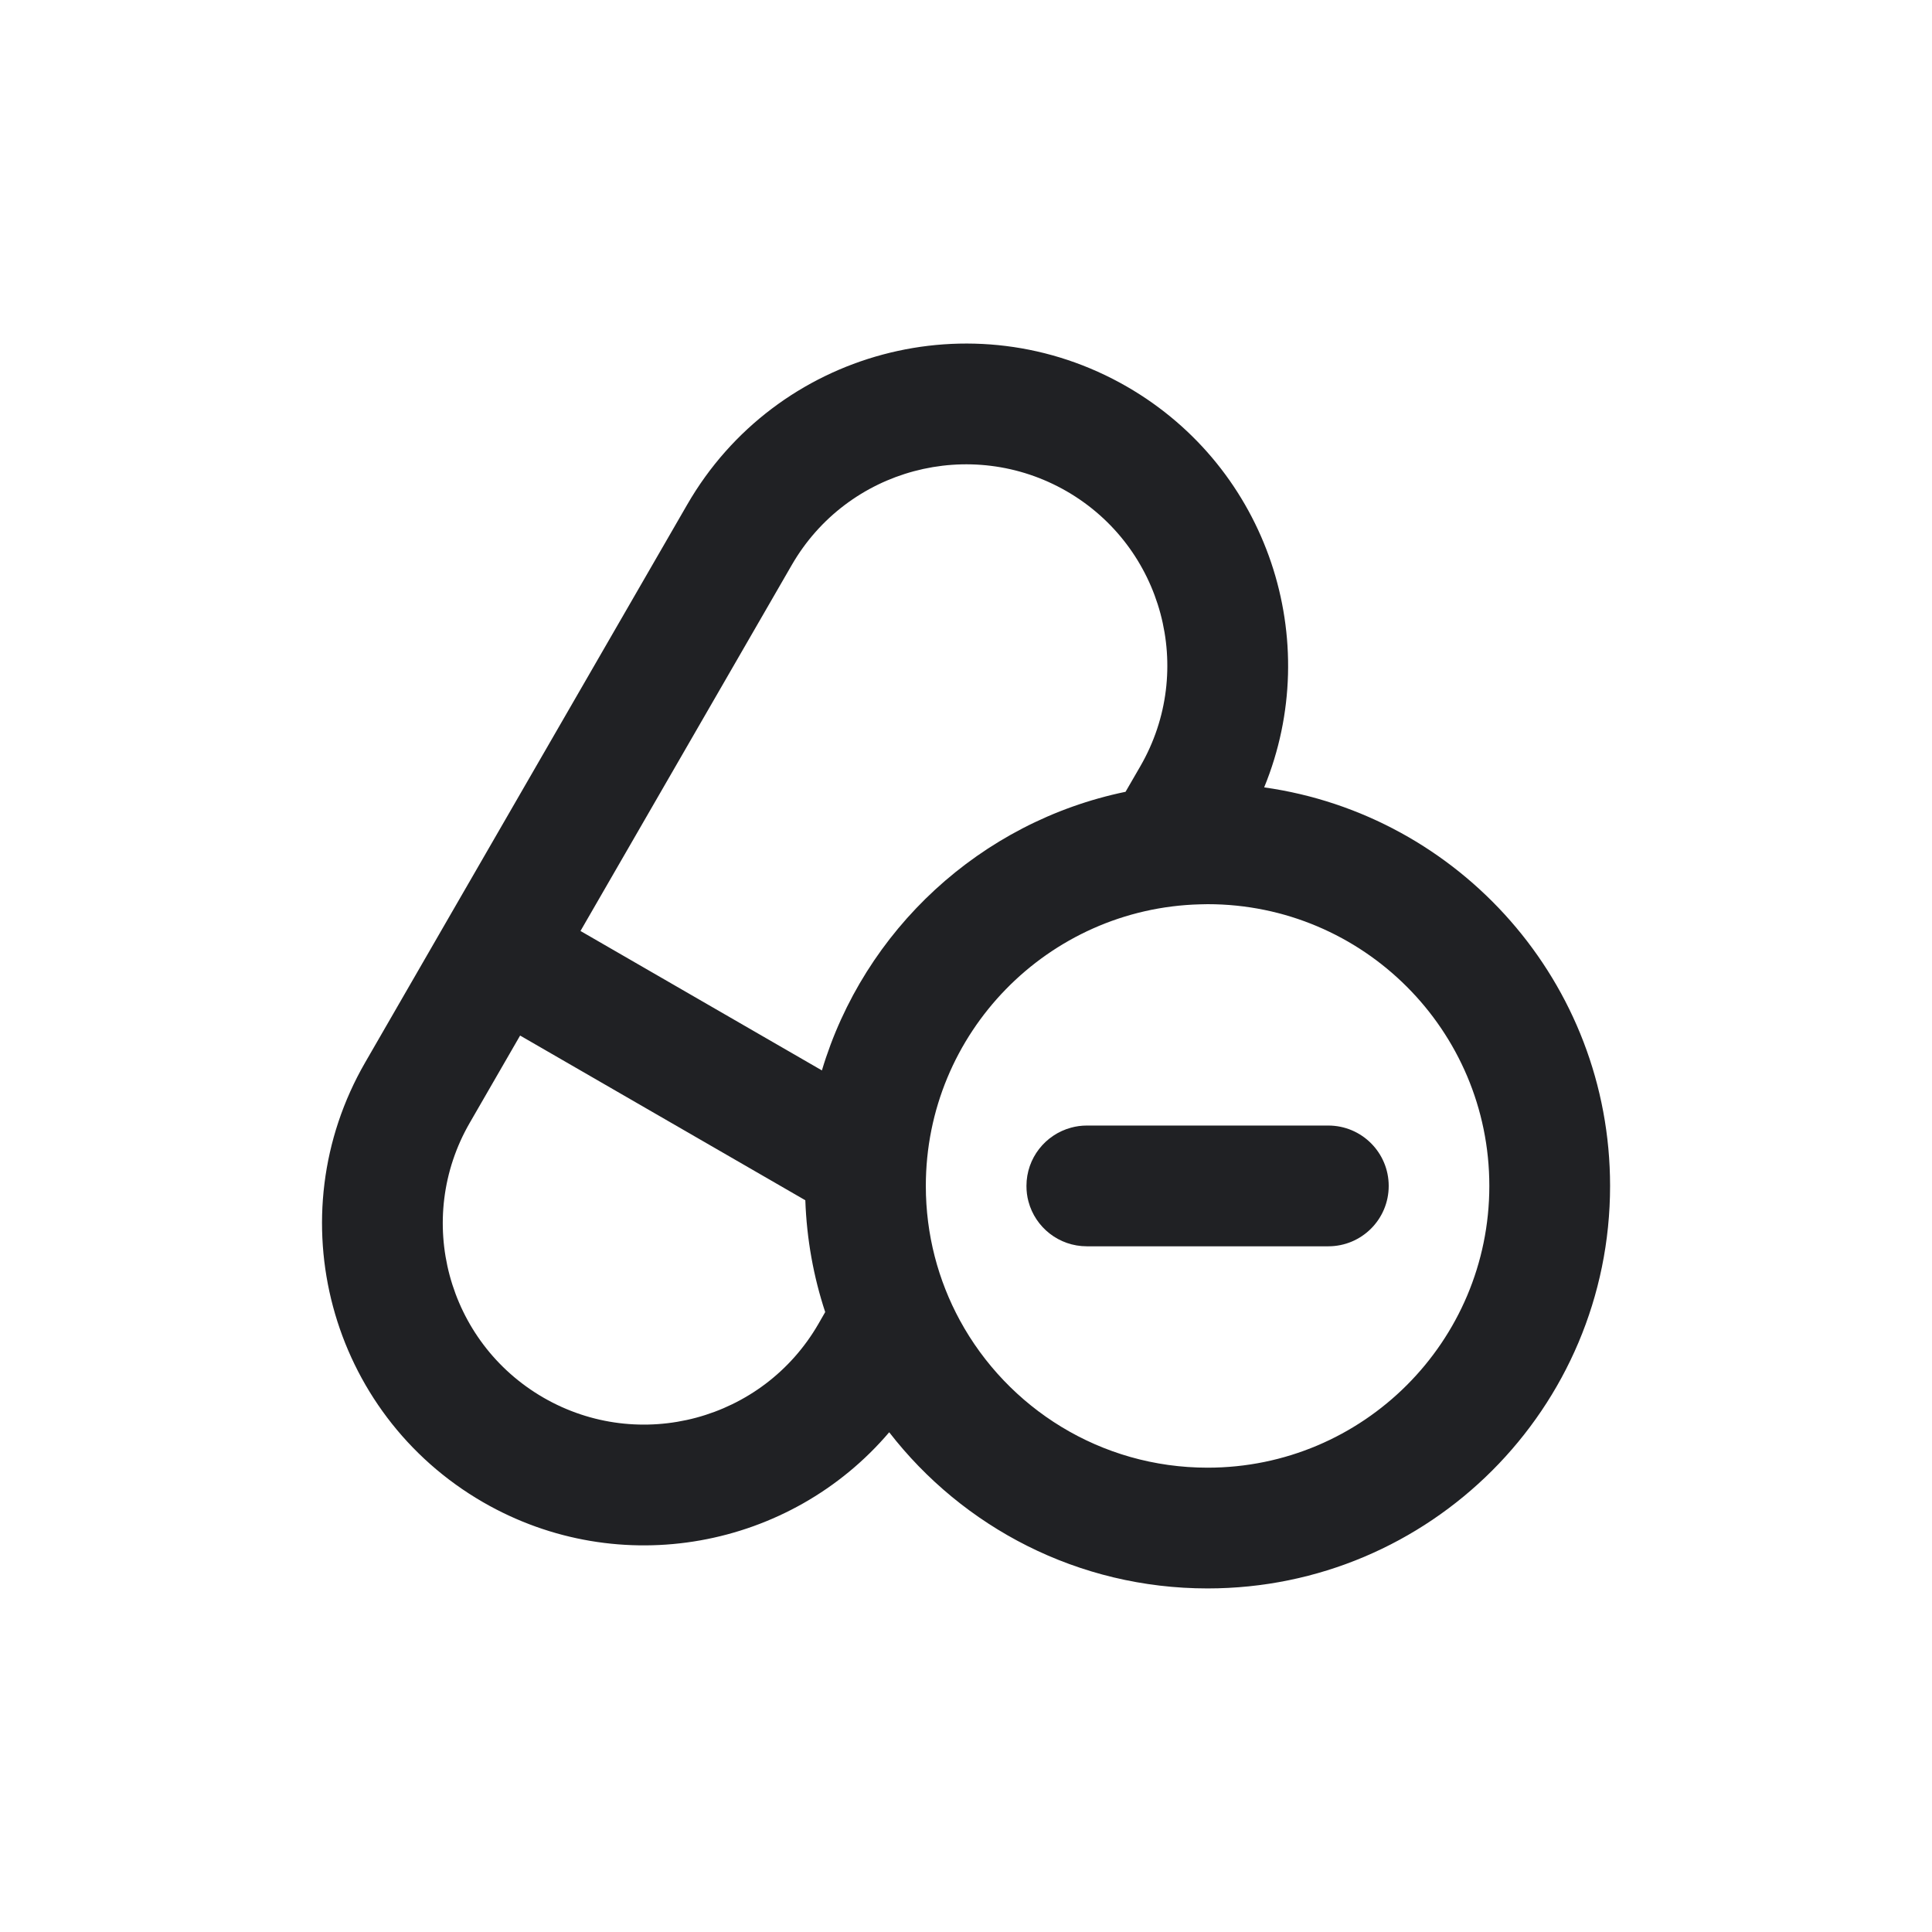 <svg width="24" height="24" viewBox="0 0 24 24" fill="none" xmlns="http://www.w3.org/2000/svg">
<path fill-rule="evenodd" clip-rule="evenodd" d="M4.537 13.197L5.537 11.464L8.537 6.268C9.641 4.355 12.088 3.7 14.001 4.804C15.755 5.817 16.452 7.958 15.704 9.781C18.132 10.123 20.001 12.21 20.001 14.732C20.001 17.494 17.762 19.732 15.001 19.732C13.392 19.732 11.96 18.972 11.046 17.792C9.819 19.235 7.699 19.641 6.001 18.661C4.088 17.556 3.432 15.11 4.537 13.197ZM14.166 9.518C14.856 8.323 14.446 6.794 13.251 6.103C12.055 5.413 10.526 5.823 9.836 7.018L7.211 11.565L10.21 13.297C10.732 11.553 12.179 10.209 13.982 9.836L14.166 9.518ZM6.751 17.362C7.946 18.052 9.475 17.642 10.166 16.447L10.251 16.299C10.106 15.86 10.021 15.393 10.004 14.91L6.461 12.864L5.836 13.947C5.145 15.142 5.555 16.671 6.751 17.362ZM15.001 18.232C16.934 18.232 18.501 16.665 18.501 14.732C18.501 12.799 16.934 11.232 15.001 11.232C14.97 11.232 14.938 11.233 14.907 11.234C13.018 11.283 11.501 12.831 11.501 14.732C11.501 15.337 11.654 15.905 11.924 16.402C12.517 17.492 13.672 18.232 15.001 18.232Z" fill="#202124"/>
<path d="M17.251 14.732C17.251 14.318 16.915 13.982 16.501 13.982H13.501C13.433 13.982 13.368 13.991 13.306 14.008C12.986 14.094 12.751 14.386 12.751 14.732C12.751 14.799 12.759 14.864 12.776 14.926C12.861 15.246 13.153 15.482 13.501 15.482H16.501C16.915 15.482 17.251 15.147 17.251 14.732Z" fill="#202124"/>
</svg>
